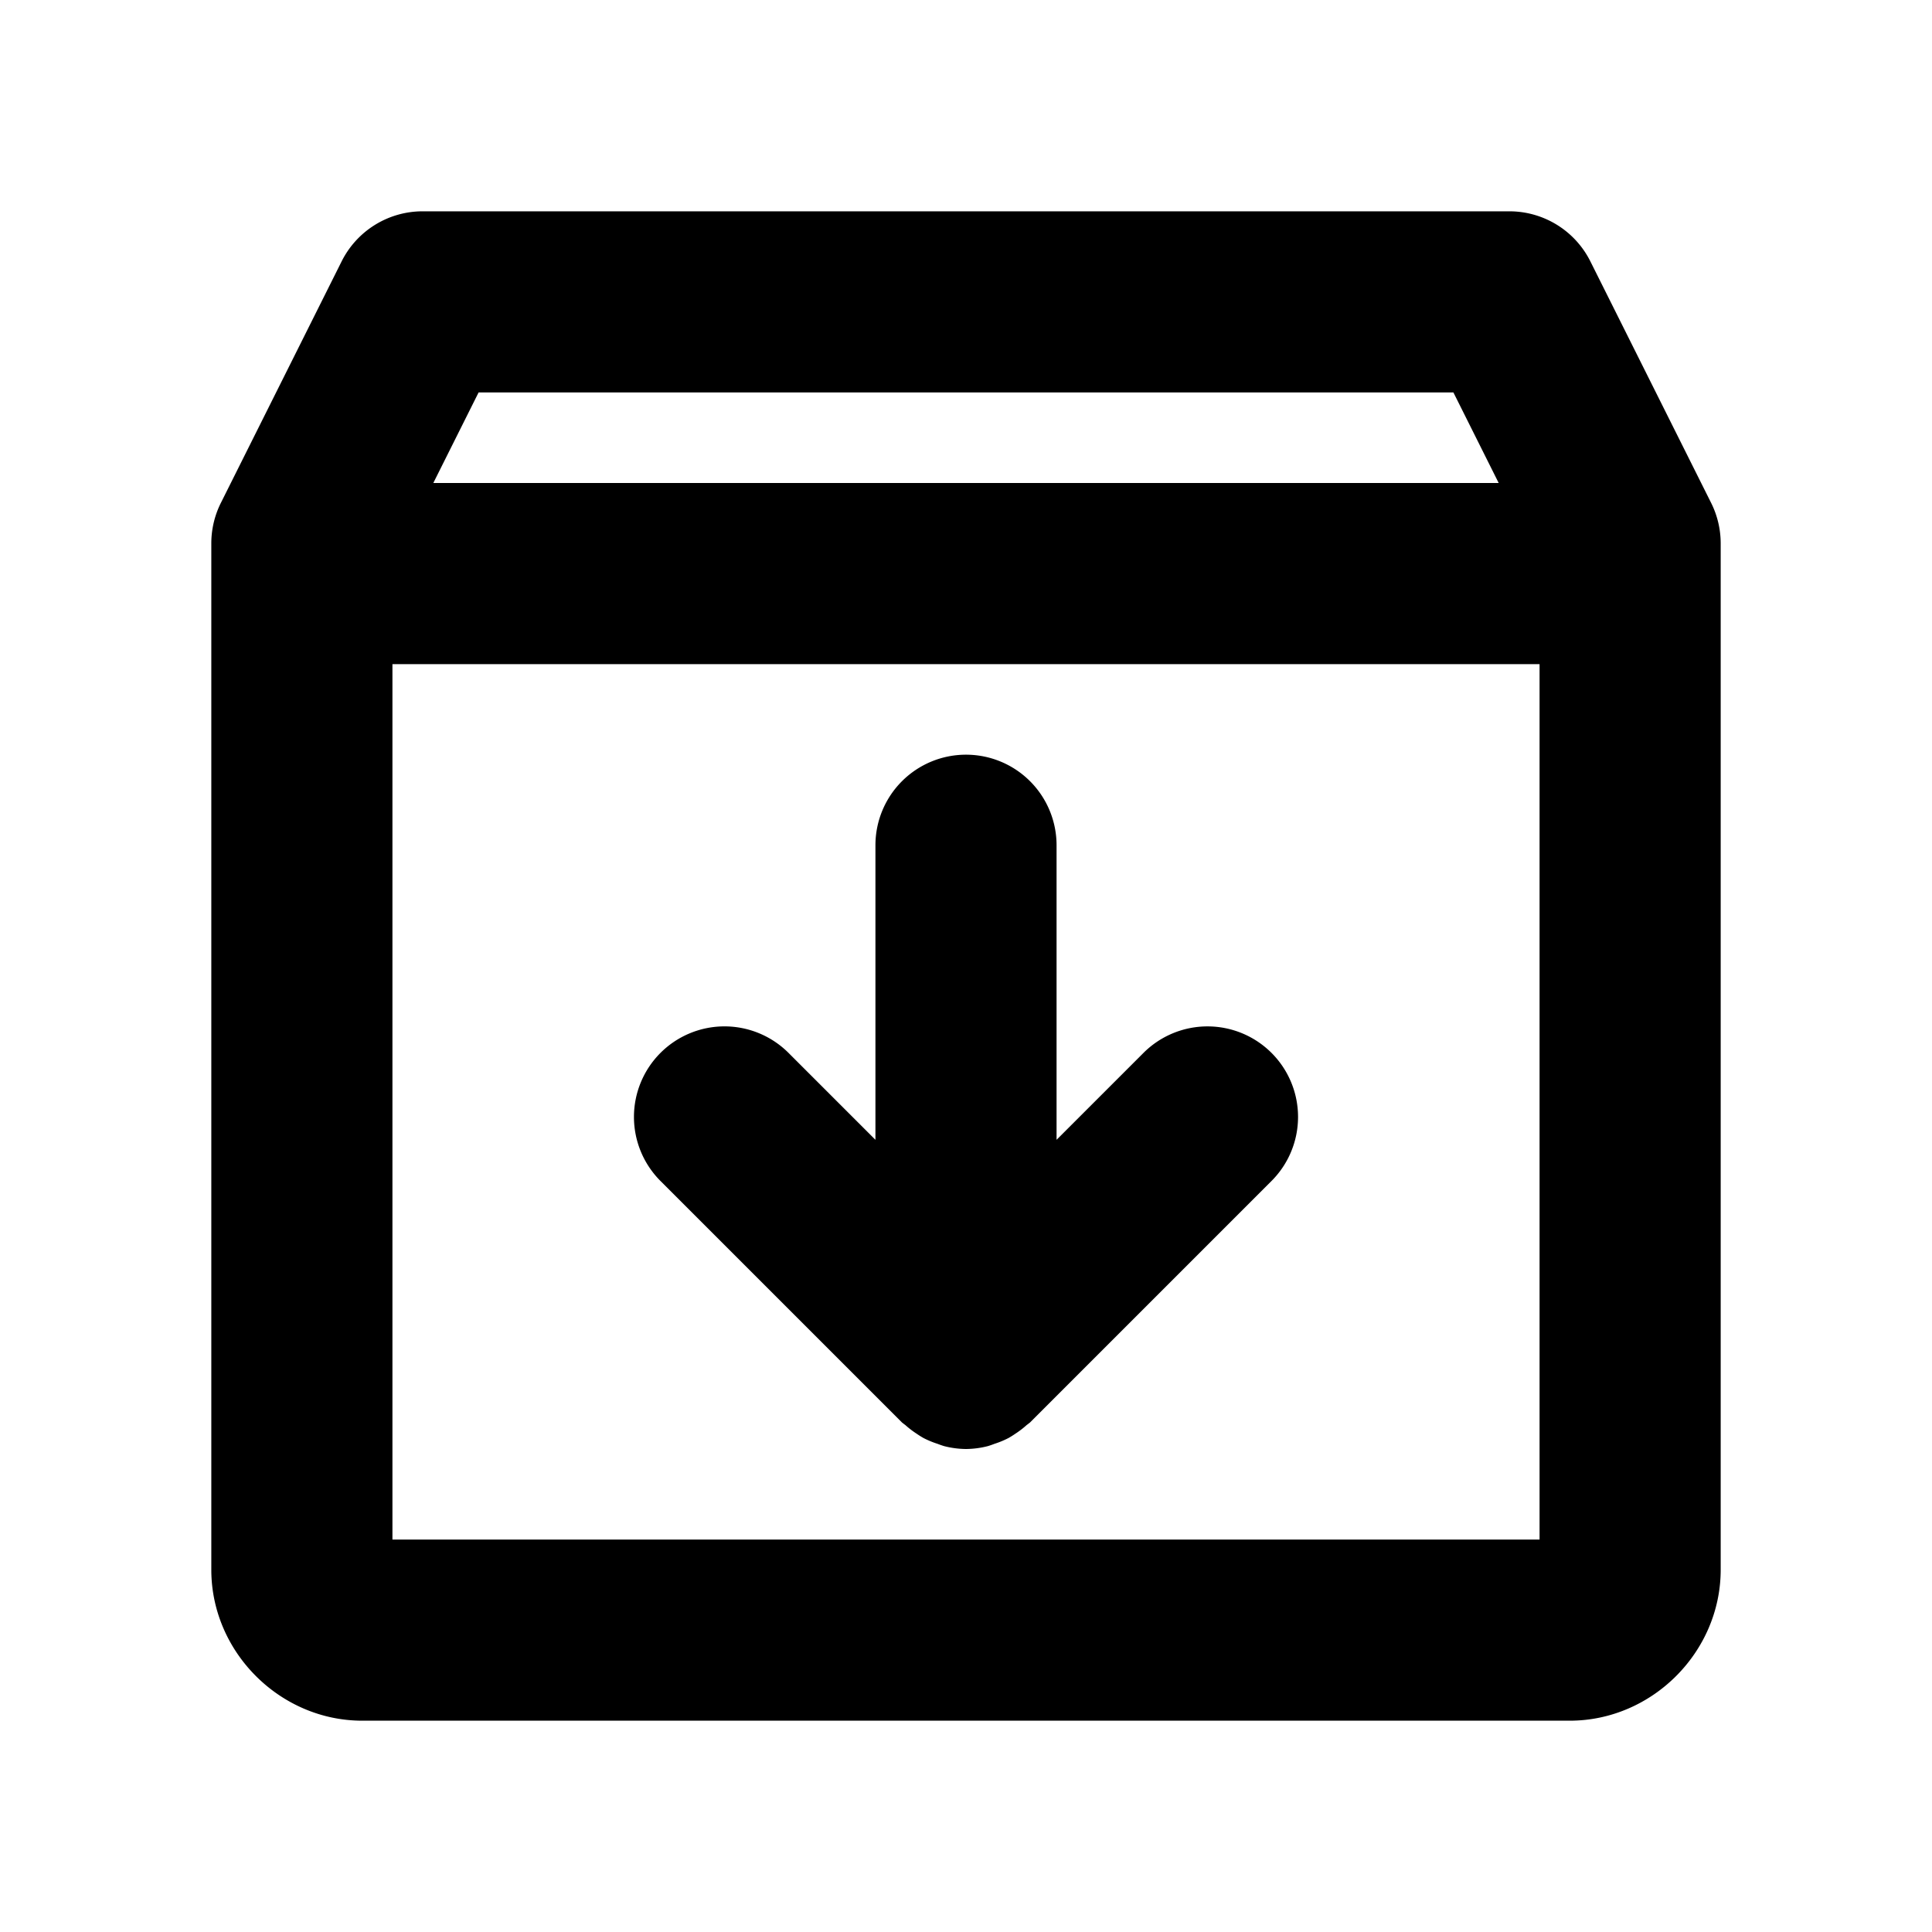 <svg xmlns="http://www.w3.org/2000/svg" viewBox="0 0 256 256"><path d="M56 28a12 12 0 0 0-10.732 6.633l-16 32A12 12 0 0 0 28 72v136c0 10.904 9.096 20 20 20h160c10.904 0 20-9.096 20-20V72a12 12 0 0 0-1.268-5.367l-16-32A12 12 0 0 0 200 28zm7.416 24h129.168l6 12H57.416zM52 88h152v116H52zm76 12a12 12 0 0 0-12 12v39.031l-11.516-11.515A12 12 0 0 0 96 136a12 12 0 0 0-8.484 3.516 12 12 0 0 0 0 16.968l32 32a12 12 0 0 0 .445.342 12 12 0 0 0 1.49 1.143 12 12 0 0 0 .906.57 12 12 0 0 0 1.875.777 12 12 0 0 0 .86.3A12 12 0 0 0 128 192a12 12 0 0 0 2.908-.385 12 12 0 0 0 .86-.299 12 12 0 0 0 1.875-.777 12 12 0 0 0 .906-.57 12 12 0 0 0 1.49-1.143 12 12 0 0 0 .445-.342l32-32a12 12 0 0 0 0-16.968 12 12 0 0 0-16.968 0L140 151.03V112a12 12 0 0 0-12-12z"/></svg>